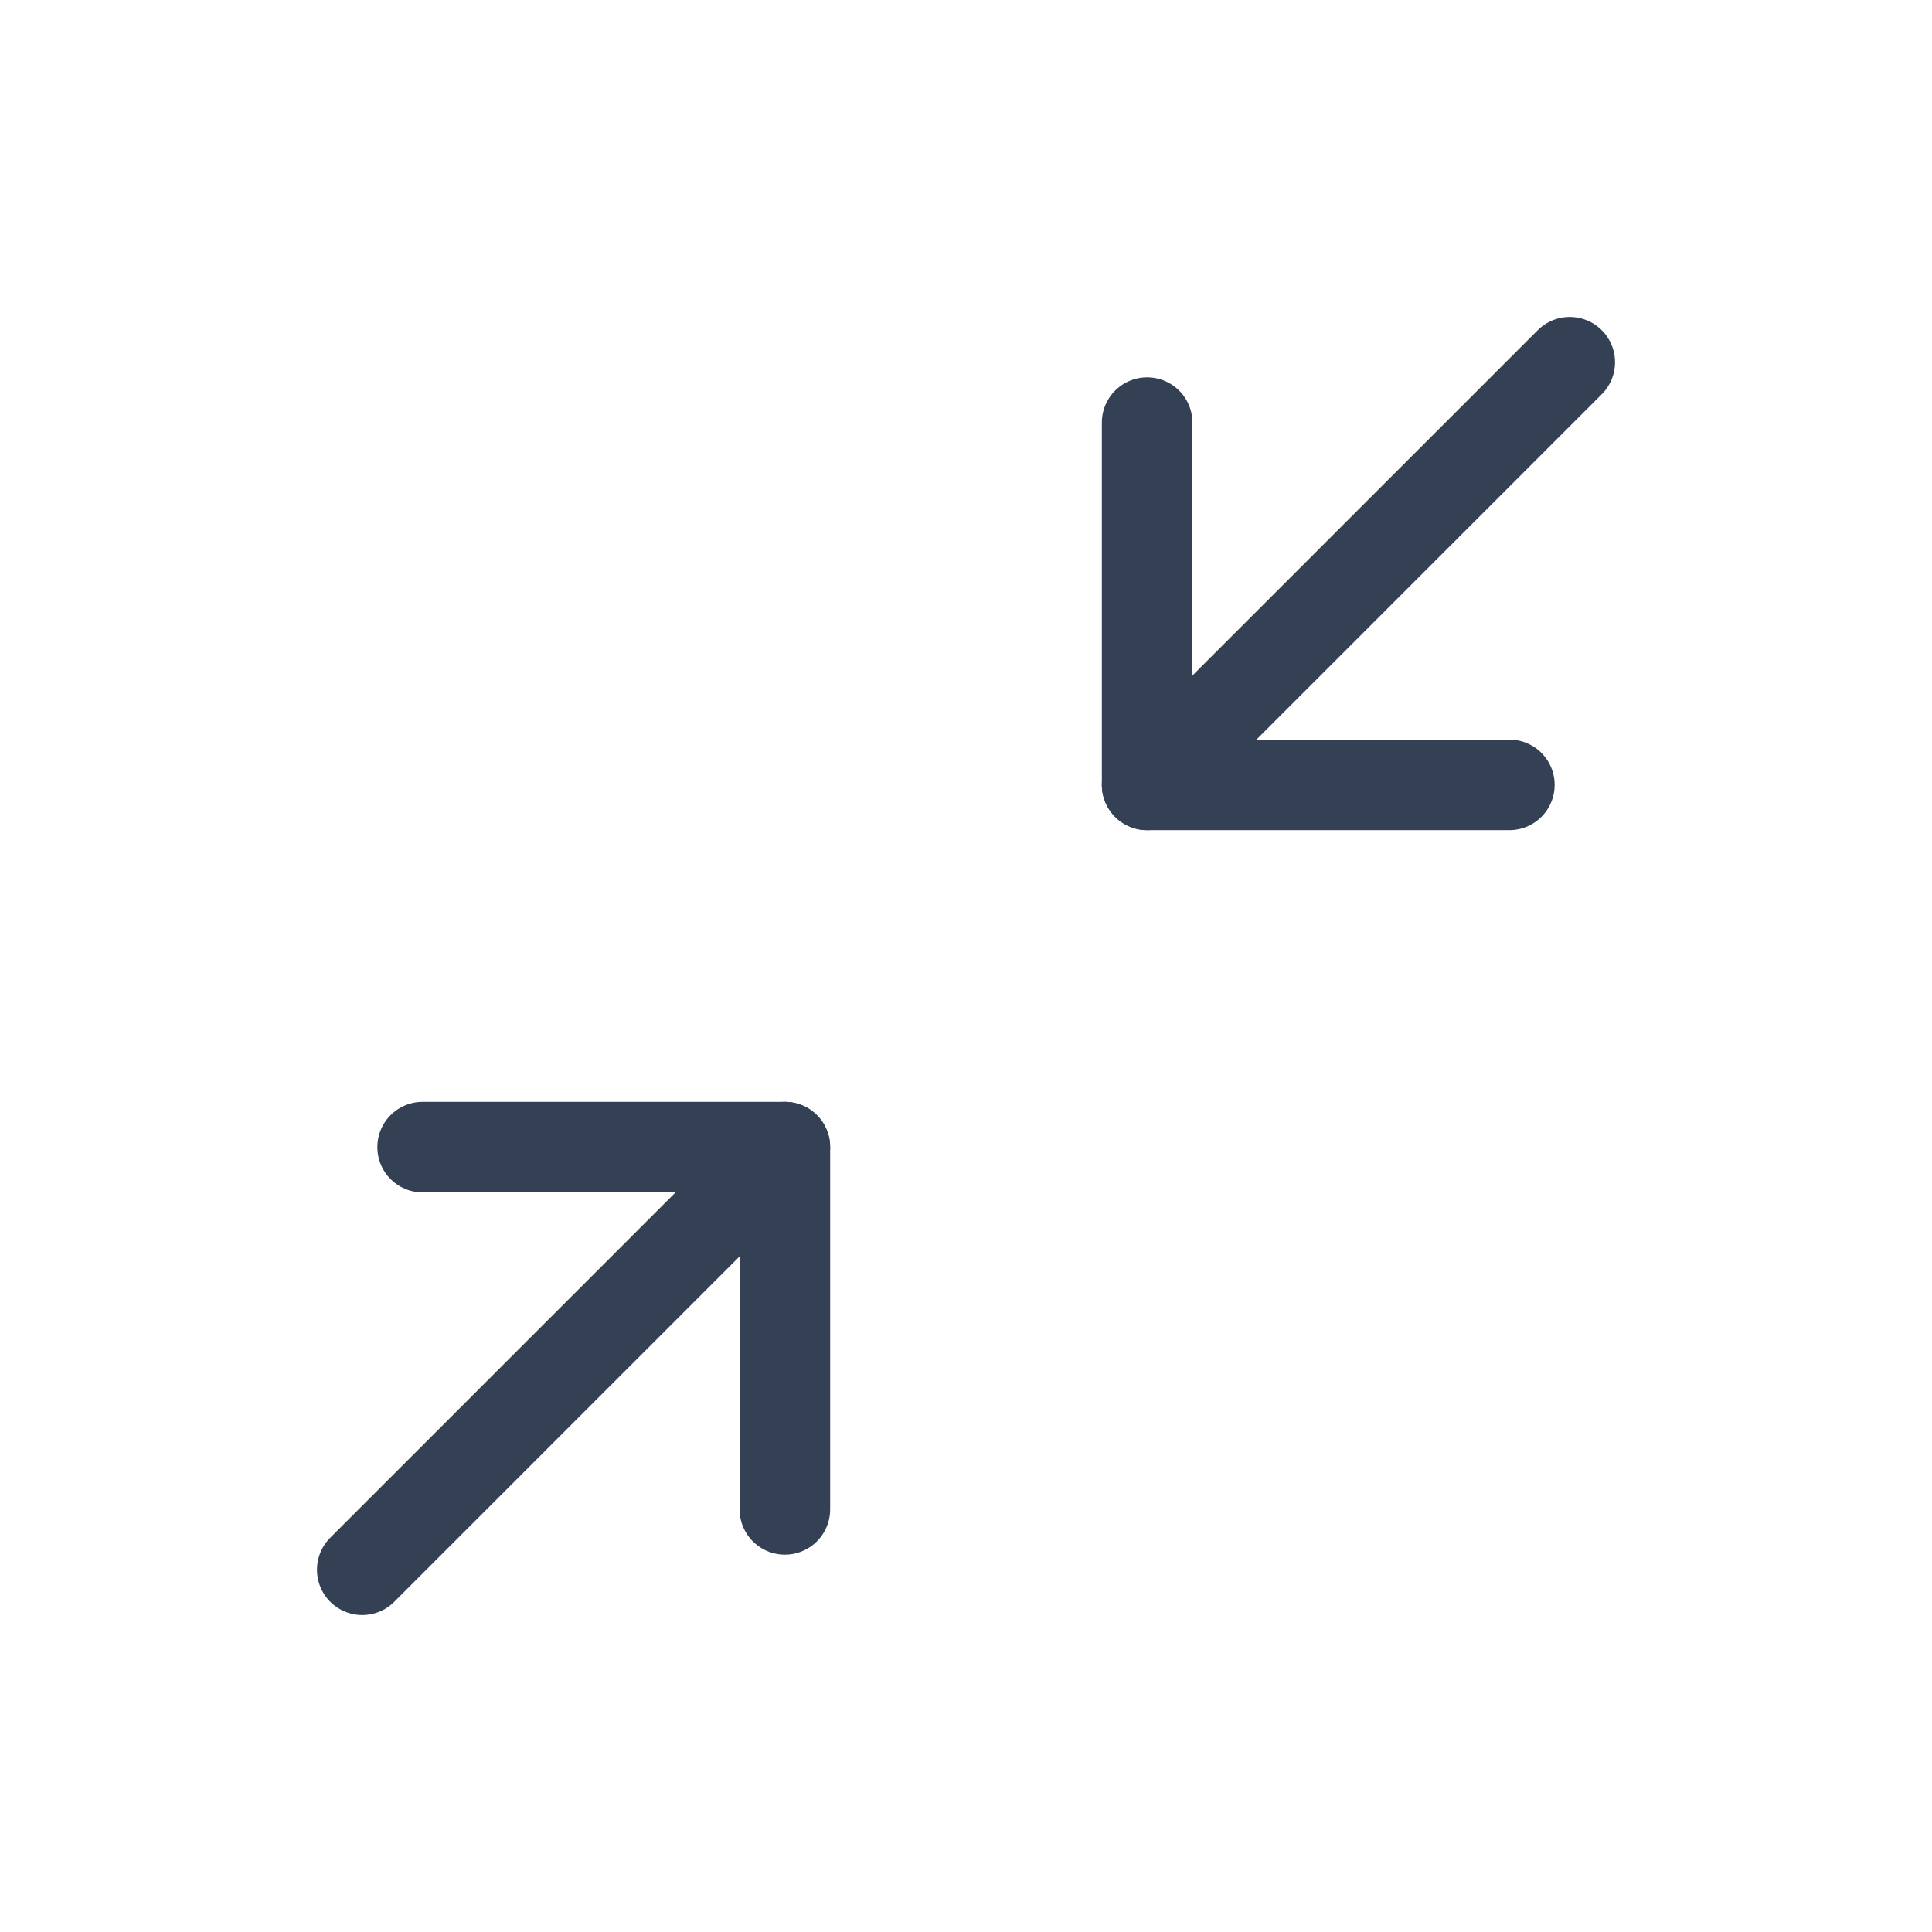 <svg width="32" height="32" viewBox="0 0 32 32" fill="none" xmlns="http://www.w3.org/2000/svg">
<path d="M19 7V13H25" stroke="#344054" stroke-width="1.5" stroke-linecap="round" stroke-linejoin="round"/>
<path d="M26 6L19 13" stroke="#344054" stroke-width="1.5" stroke-linecap="round" stroke-linejoin="round"/>
<path d="M7 19H13V25" stroke="#344054" stroke-width="1.5" stroke-linecap="round" stroke-linejoin="round"/>
<path d="M6 26L13 19" stroke="#344054" stroke-width="1.5" stroke-linecap="round" stroke-linejoin="round"/>
</svg>
